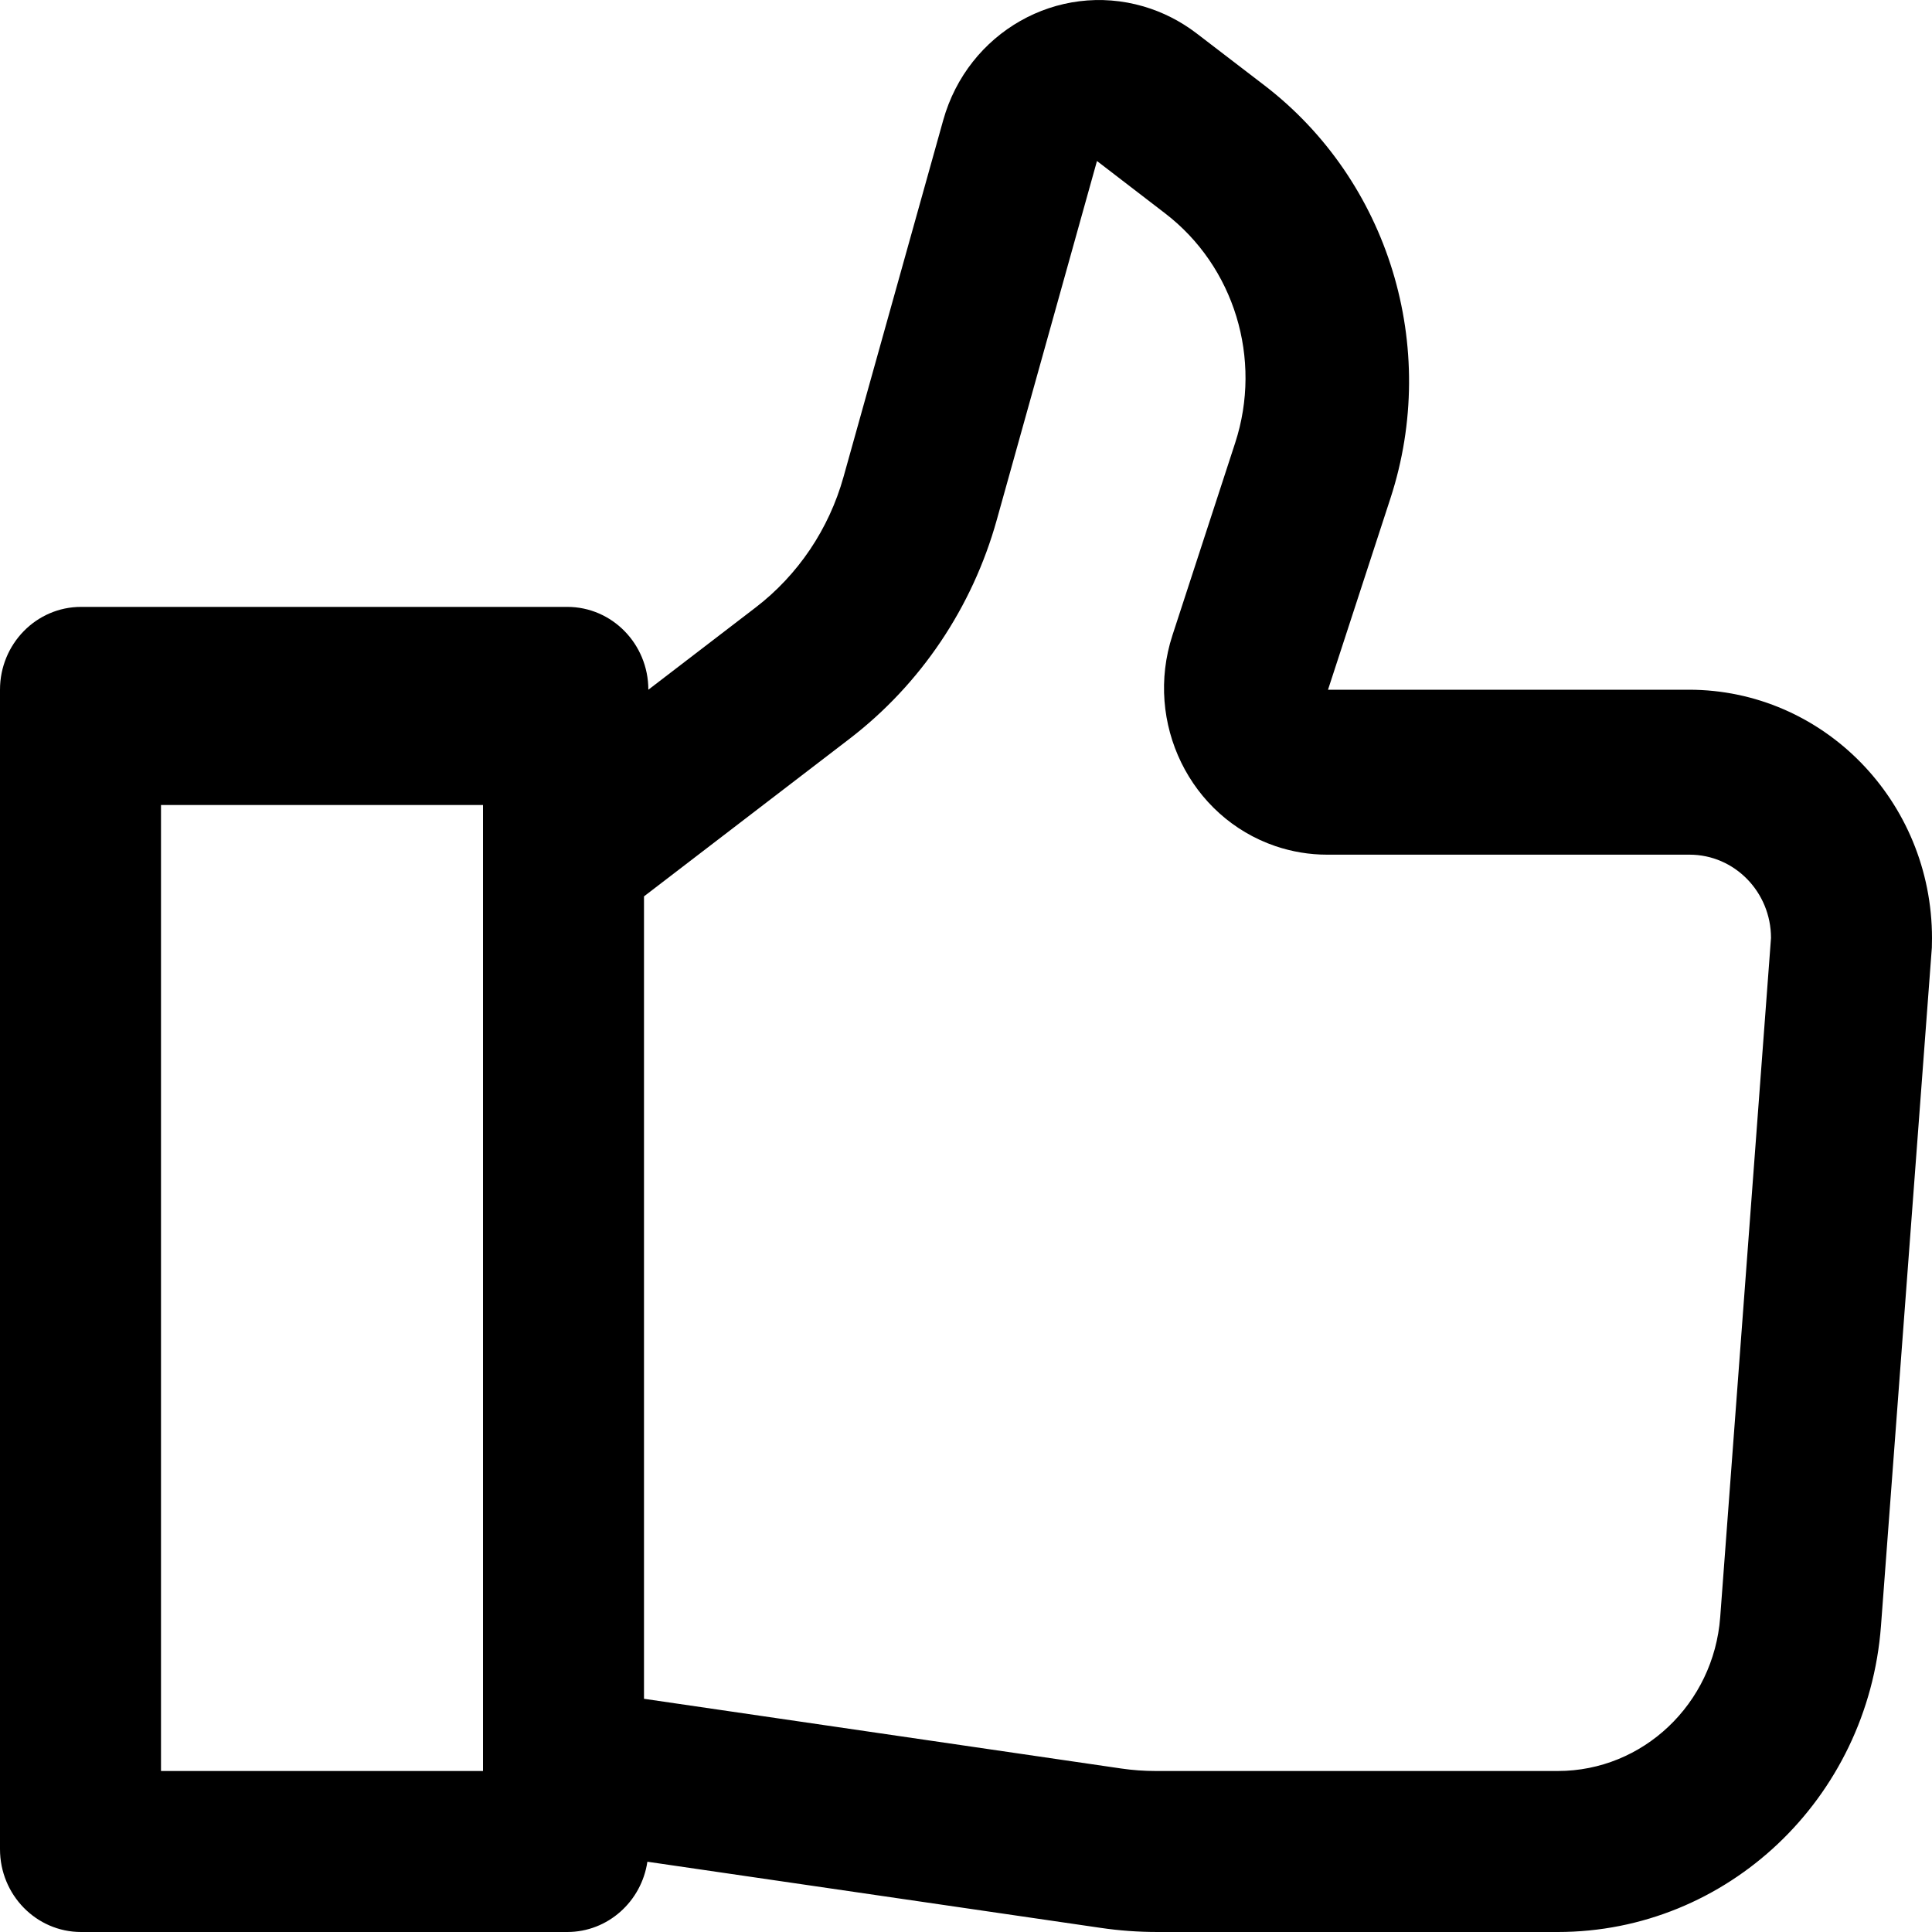 <svg xmlns="http://www.w3.org/2000/svg" width="24" height="24" viewBox="0 0 24 24">
  <defs/>
  <path d="M8 11.135v9.968l5.928.866c.142.021.286.031.429.031h4.995c1.057 0 1.936-.833 2.017-1.911L22 11.652c0-.571-.453-1.035-1.012-1.035h-4.504c-.217 0-.433-.036-.64-.106-1.06-.361-1.633-1.533-1.28-2.618l.78-2.392c.34-1.043-.011-2.192-.871-2.851L13.627 2l-1.245 4.459c-.303 1.086-.945 2.04-1.828 2.718L8 11.135zM14.206.08c.236.069.458.182.655.332l.843.646c1.549 1.187 2.181 3.254 1.569 5.131l-.776 2.379h4.483C22.648 8.568 24 9.95 24 11.655l-.002.118-.632 8.427C23.204 22.344 21.455 24 19.351 24h-4.971c-.238 0-.476-.017-.712-.052l-5.626-.821C7.969 23.621 7.551 24 7.047 24H1.007C.451 24 0 23.539 0 22.971V8.568c0-.568.451-1.029 1.007-1.029h6.04c.556 0 1.007.461 1.007 1.029l1.332-1.021c.527-.404.911-.974 1.092-1.621l1.239-4.433C12.023.4 13.137-.232 14.206.08zM6 10H2v12h4V10z" fill="currentColor" fill-rule="evenodd"/>
</svg>
